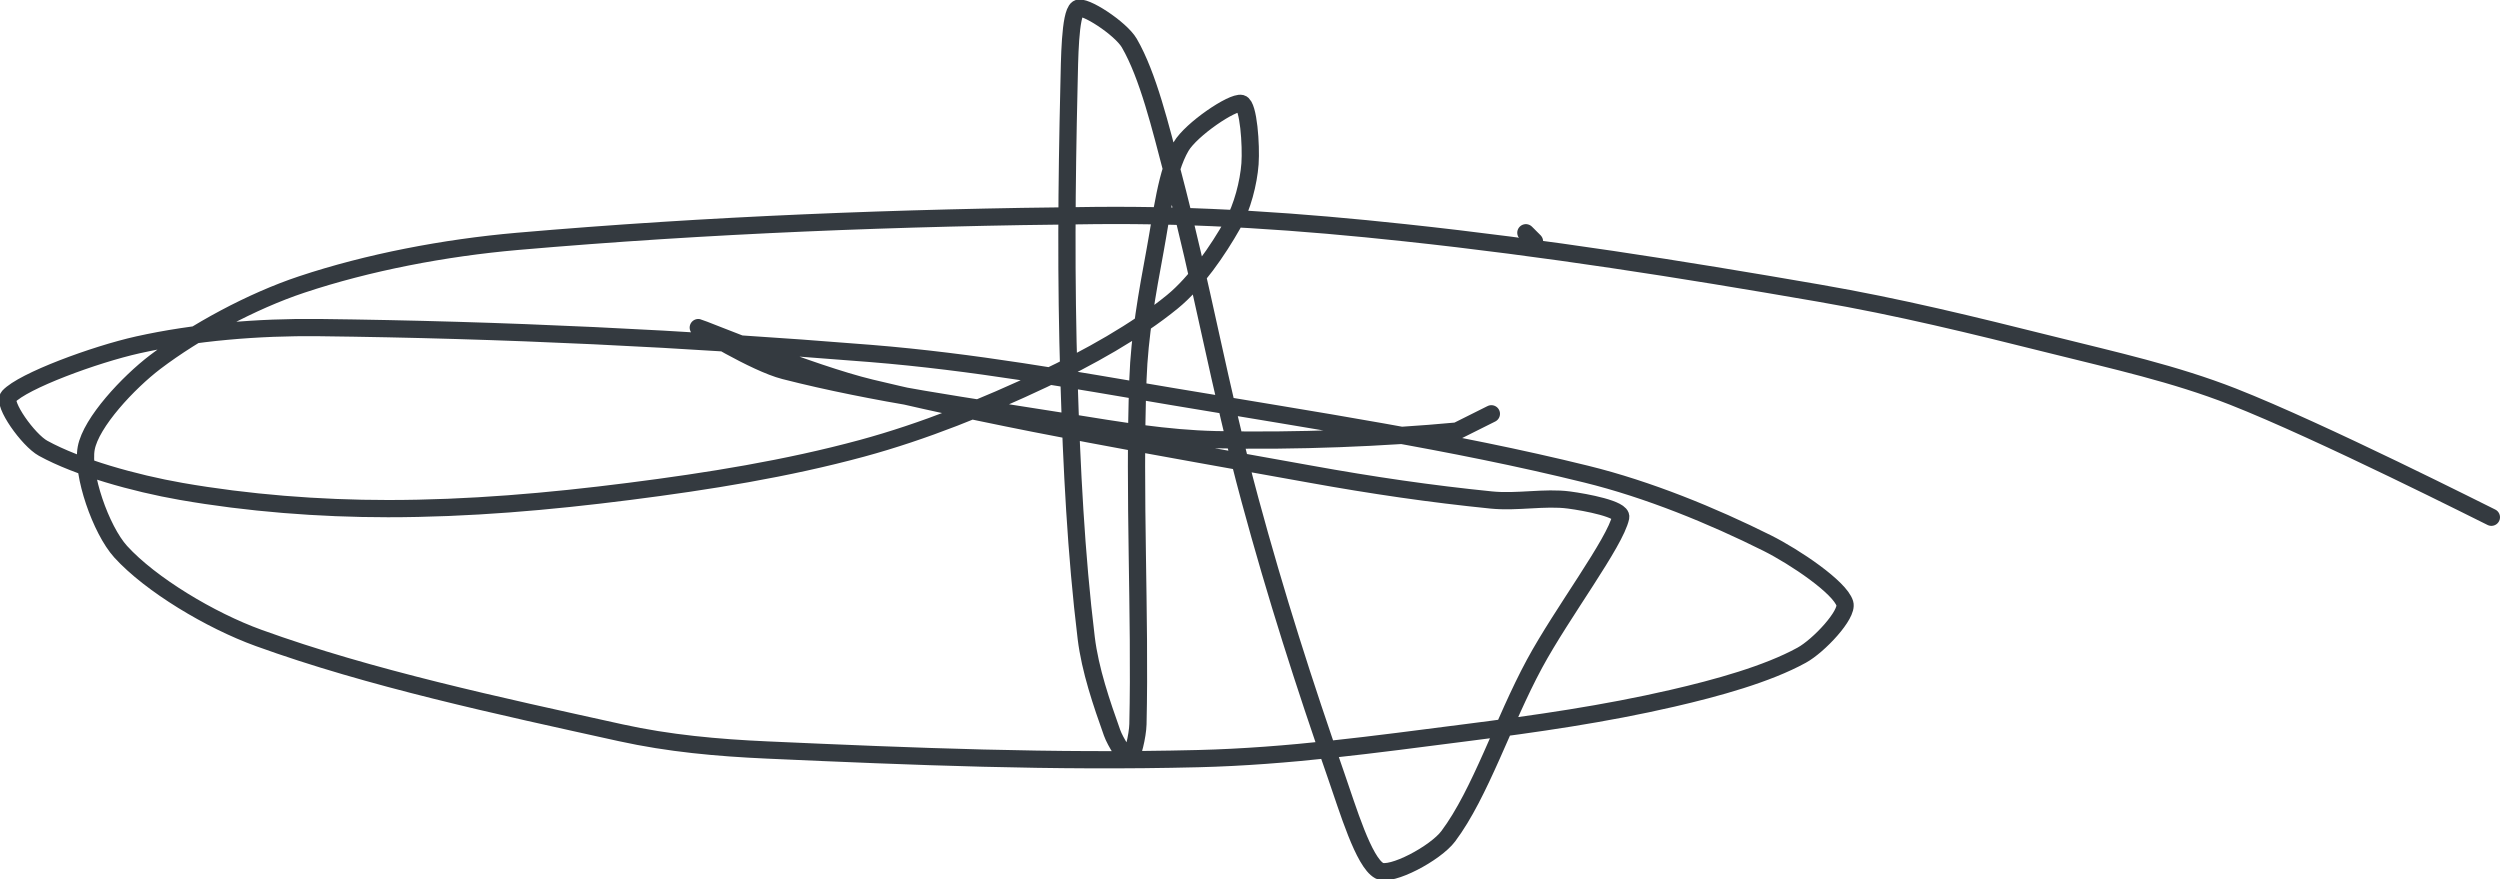 <?xml version="1.0" encoding="UTF-8" standalone="no"?><!DOCTYPE svg PUBLIC "-//W3C//DTD SVG 1.1//EN" "http://www.w3.org/Graphics/SVG/1.1/DTD/svg11.dtd"><svg xmlns="http://www.w3.org/2000/svg" version="1.1" width="290" height="102"><path stroke-linejoin="round" stroke-linecap="round" stroke-width="2" stroke="rgb(52, 58, 64)" fill="none" d="M 289 60 c -0.52 -0.24 -19.76 -9.98 -30 -14 c -6.76 -2.65 -13.72 -4.18 -21 -6 c -9.21 -2.3 -17.69 -4.39 -27 -6 c -16.34 -2.83 -31.6 -5.24 -48 -7 c -12.19 -1.31 -23.78 -2.12 -36 -2 c -22.72 0.22 -44.75 1.07 -67 3 c -8.46 0.74 -17.31 2.44 -25 5 c -5.8 1.93 -12.34 5.46 -17 9 c -3.1 2.36 -7.45 6.99 -8 10 c -0.54 2.97 1.68 9.44 4 12 c 3.47 3.81 10.39 7.97 16 10 c 12.91 4.68 27.82 7.87 42 11 c 5.59 1.23 11.2 1.74 17 2 c 16.95 0.76 33.15 1.42 50 1 c 10.49 -0.26 20.42 -1.65 31 -3 c 8.26 -1.05 16.12 -2.18 24 -4 c 5.12 -1.18 11.01 -2.8 15 -5 c 1.97 -1.08 5.39 -4.72 5 -6 c -0.57 -1.87 -5.77 -5.38 -9 -7 c -6.37 -3.18 -13.8 -6.23 -21 -8 c -15.65 -3.86 -31.38 -6.2 -48 -9 c -12.03 -2.03 -23.04 -4.03 -35 -5 c -21.68 -1.75 -42.59 -2.75 -64 -3 c -7.05 -0.08 -14.45 0.54 -21 2 c -5.02 1.12 -13.34 4.19 -15 6 c -0.74 0.81 2.27 5.05 4 6 c 4.03 2.22 10.62 4.06 16 5 c 7.72 1.35 15.99 2 24 2 c 9.34 0 18.6 -0.8 28 -2 c 9.19 -1.17 18.26 -2.63 27 -5 c 7.15 -1.94 14.29 -4.83 21 -8 c 5.23 -2.47 10.82 -5.58 15 -9 c 2.73 -2.23 5.28 -5.95 7 -9 c 1.1 -1.95 1.84 -4.8 2 -7 c 0.15 -2.14 -0.17 -6.79 -1 -7 c -1.02 -0.25 -5.82 2.99 -7 5 c -1.7 2.89 -2.24 7.9 -3 12 c -0.93 5.02 -1.82 9.93 -2 15 c -0.49 13.4 0.29 27.1 0 40 c -0.03 1.33 -0.64 3.88 -1 4 c -0.32 0.11 -1.62 -1.93 -2 -3 c -1.2 -3.37 -2.55 -7.29 -3 -11 c -1.19 -9.78 -1.68 -19.7 -2 -30 c -0.36 -11.64 -0.27 -22.52 0 -34 c 0.07 -3.06 0.1 -8.36 1 -9 c 0.71 -0.51 5 2.28 6 4 c 2.19 3.78 3.63 9.8 5 15 c 3.39 12.84 5.5 25.1 9 38 c 3 11.07 6.29 21.36 10 32 c 1.34 3.84 3.18 10.02 5 11 c 1.35 0.72 6.51 -2.01 8 -4 c 3.73 -4.98 6.36 -13.26 10 -20 c 3.21 -5.94 9.38 -14.07 10 -17 c 0.2 -0.94 -4.03 -1.74 -6 -2 c -2.8 -0.37 -6.01 0.3 -9 0 c -7.05 -0.71 -13.81 -1.7 -21 -3 c -17.61 -3.18 -34.12 -5.96 -51 -10 c -6.88 -1.65 -19.64 -6.93 -20 -7 c -0.19 -0.04 6.55 4.12 10 5 c 10.35 2.65 21.64 4.18 33 6 c 5.8 0.93 11.3 1.87 17 2 c 9.33 0.21 19.57 -0.21 28 -1 l 4 -2"/><path stroke-linejoin="round" stroke-linecap="round" stroke-width="2" stroke="rgb(52, 58, 64)" fill="none" d="M 177 27 l 1 1"/></svg>